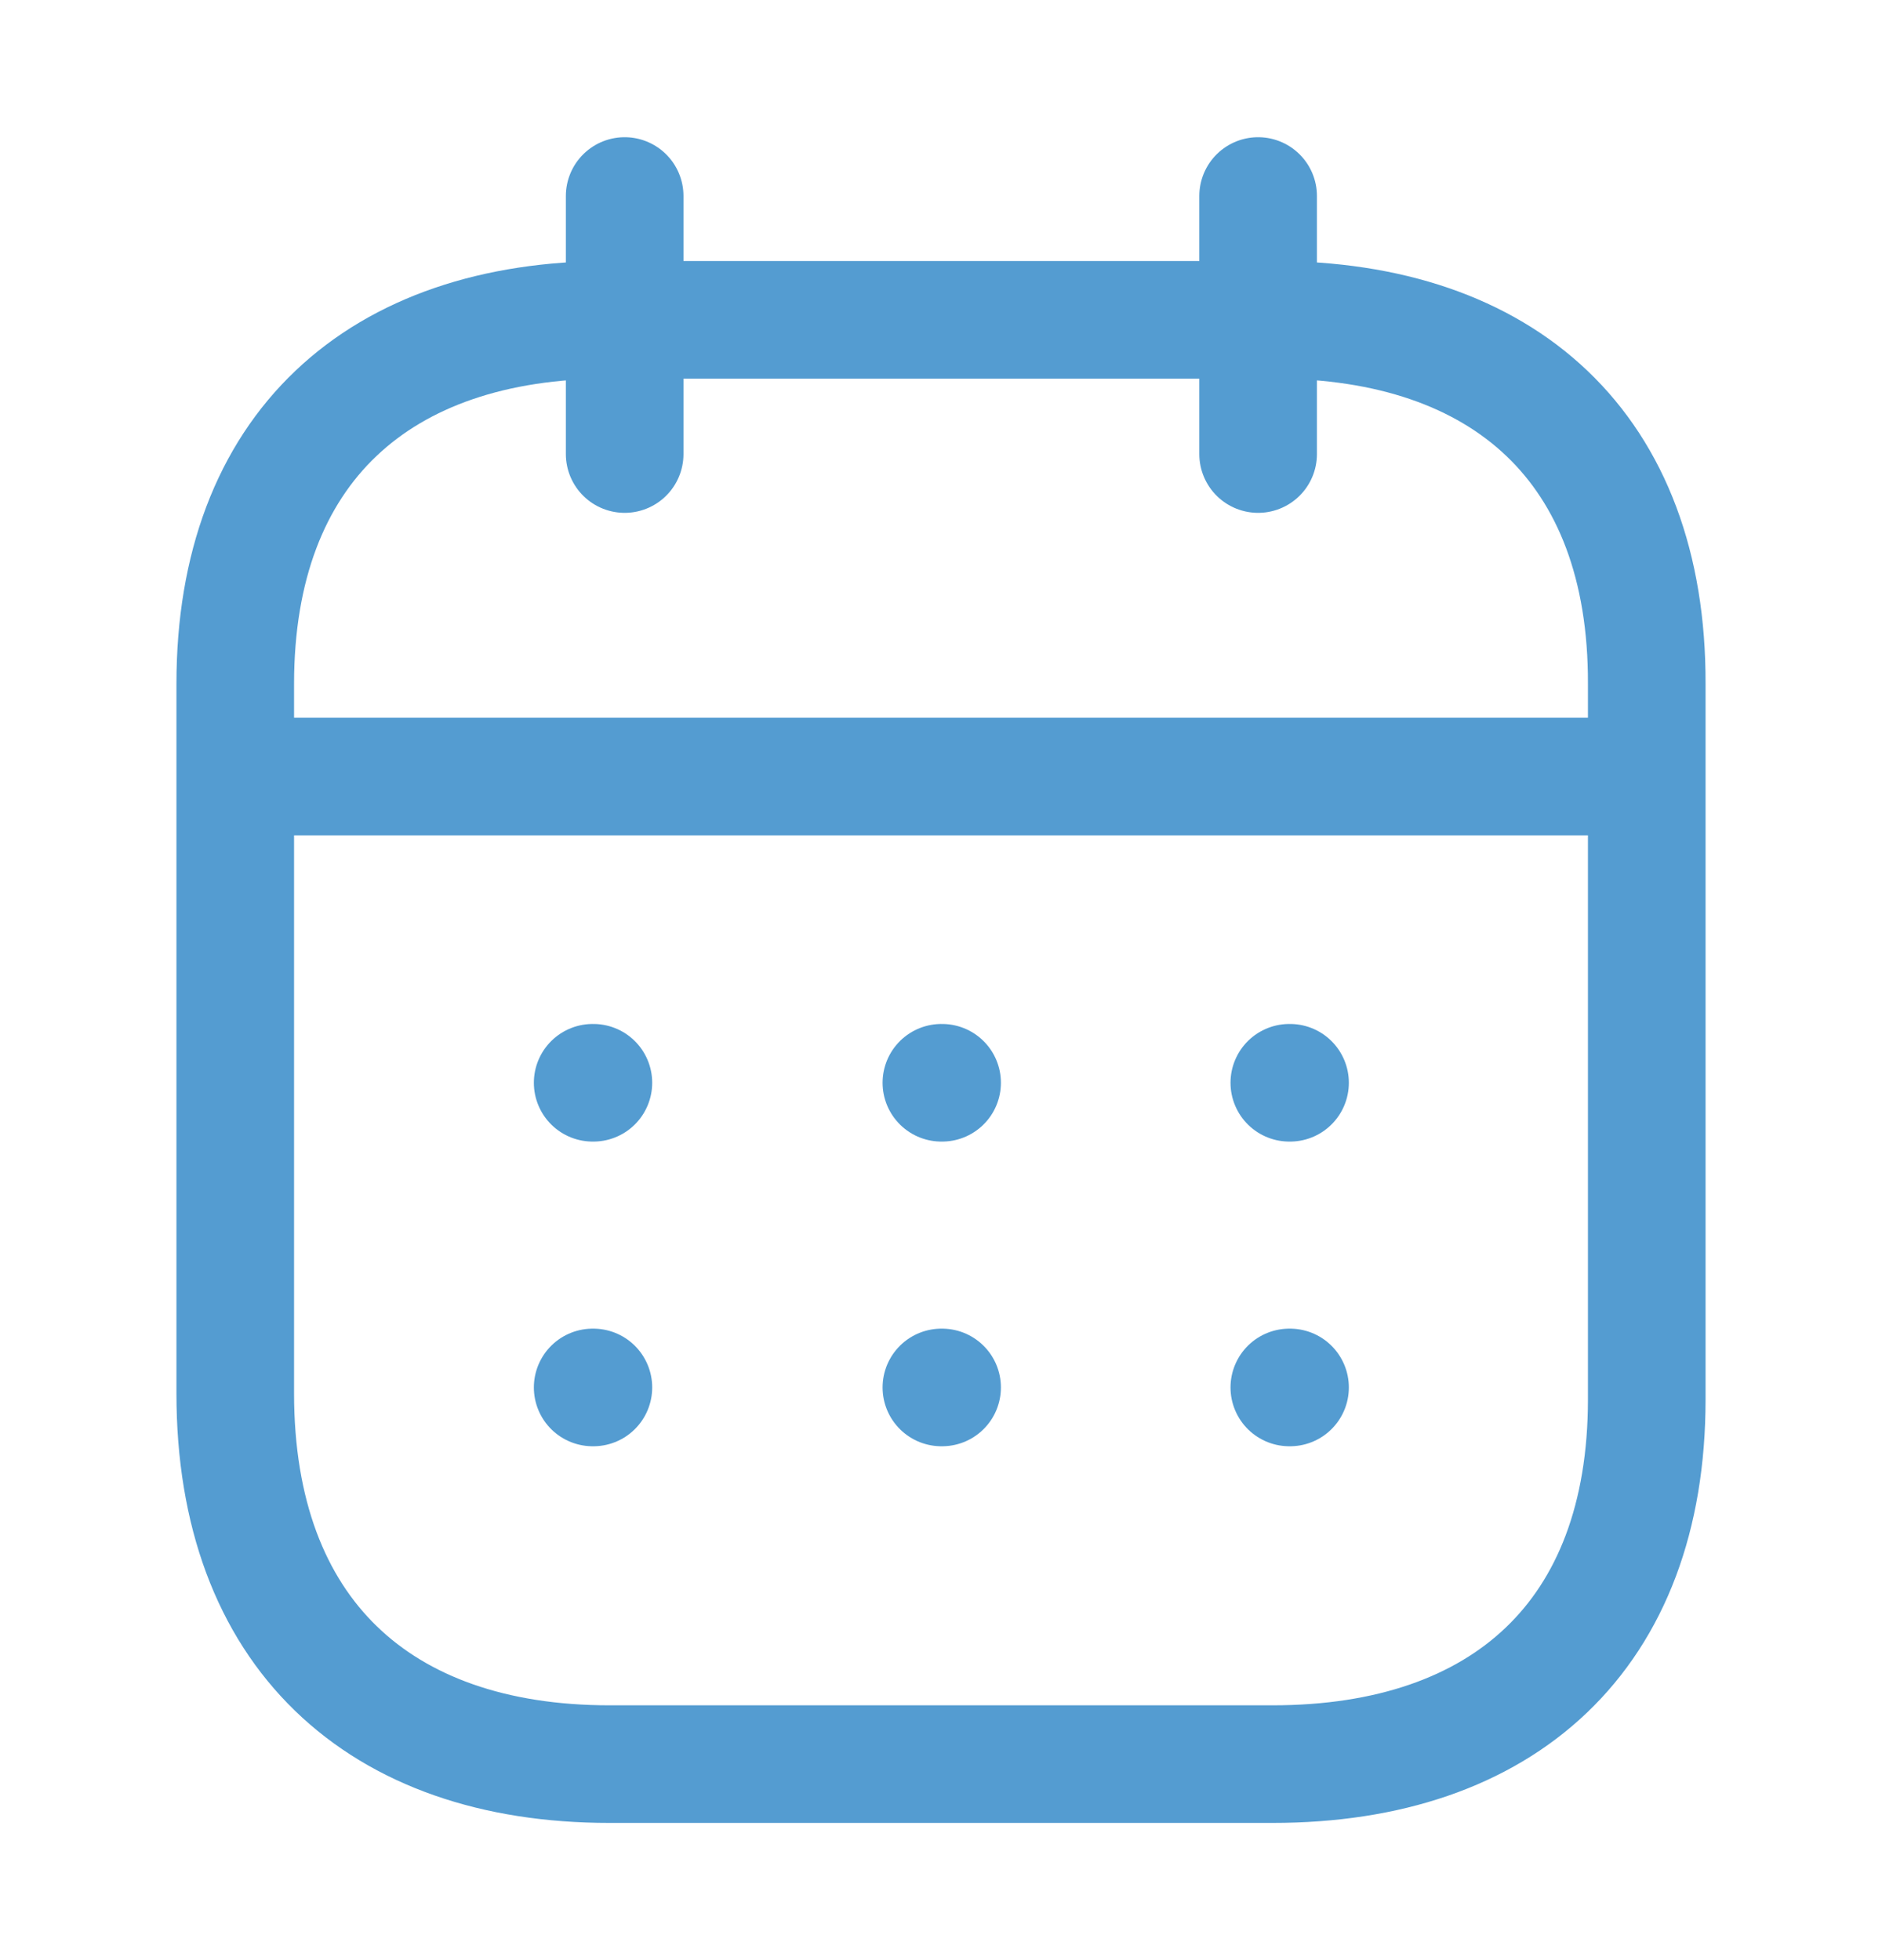 <svg width="24" height="25" viewBox="0 0 24 25" fill="none" xmlns="http://www.w3.org/2000/svg">
<path d="M3.093 9.904H20.917" stroke="#549CD1" stroke-width="1.5" stroke-linecap="round" stroke-linejoin="round"/>
<path d="M16.442 13.81H16.451" stroke="#549CD1" stroke-width="1.5" stroke-linecap="round" stroke-linejoin="round"/>
<path d="M12.005 13.81H12.014" stroke="#549CD1" stroke-width="1.5" stroke-linecap="round" stroke-linejoin="round"/>
<path d="M7.558 13.81H7.567" stroke="#549CD1" stroke-width="1.5" stroke-linecap="round" stroke-linejoin="round"/>
<path d="M16.442 17.696H16.451" stroke="#549CD1" stroke-width="1.5" stroke-linecap="round" stroke-linejoin="round"/>
<path d="M12.005 17.696H12.014" stroke="#549CD1" stroke-width="1.5" stroke-linecap="round" stroke-linejoin="round"/>
<path d="M7.558 17.696H7.567" stroke="#549CD1" stroke-width="1.5" stroke-linecap="round" stroke-linejoin="round"/>
<path d="M16.044 2.5V5.791" stroke="#549CD1" stroke-width="1.5" stroke-linecap="round" stroke-linejoin="round"/>
<path d="M7.966 2.5V5.791" stroke="#549CD1" stroke-width="1.5" stroke-linecap="round" stroke-linejoin="round"/>
<path fill-rule="evenodd" clip-rule="evenodd" d="M16.238 4.079H7.771C4.834 4.079 3 5.715 3 8.722V17.772C3 20.826 4.834 22.5 7.771 22.5H16.229C19.175 22.5 21 20.855 21 17.848V8.722C21.009 5.715 19.184 4.079 16.238 4.079Z" stroke="#549CD1" stroke-width="1.5" stroke-linecap="round" stroke-linejoin="round"/>
</svg>

